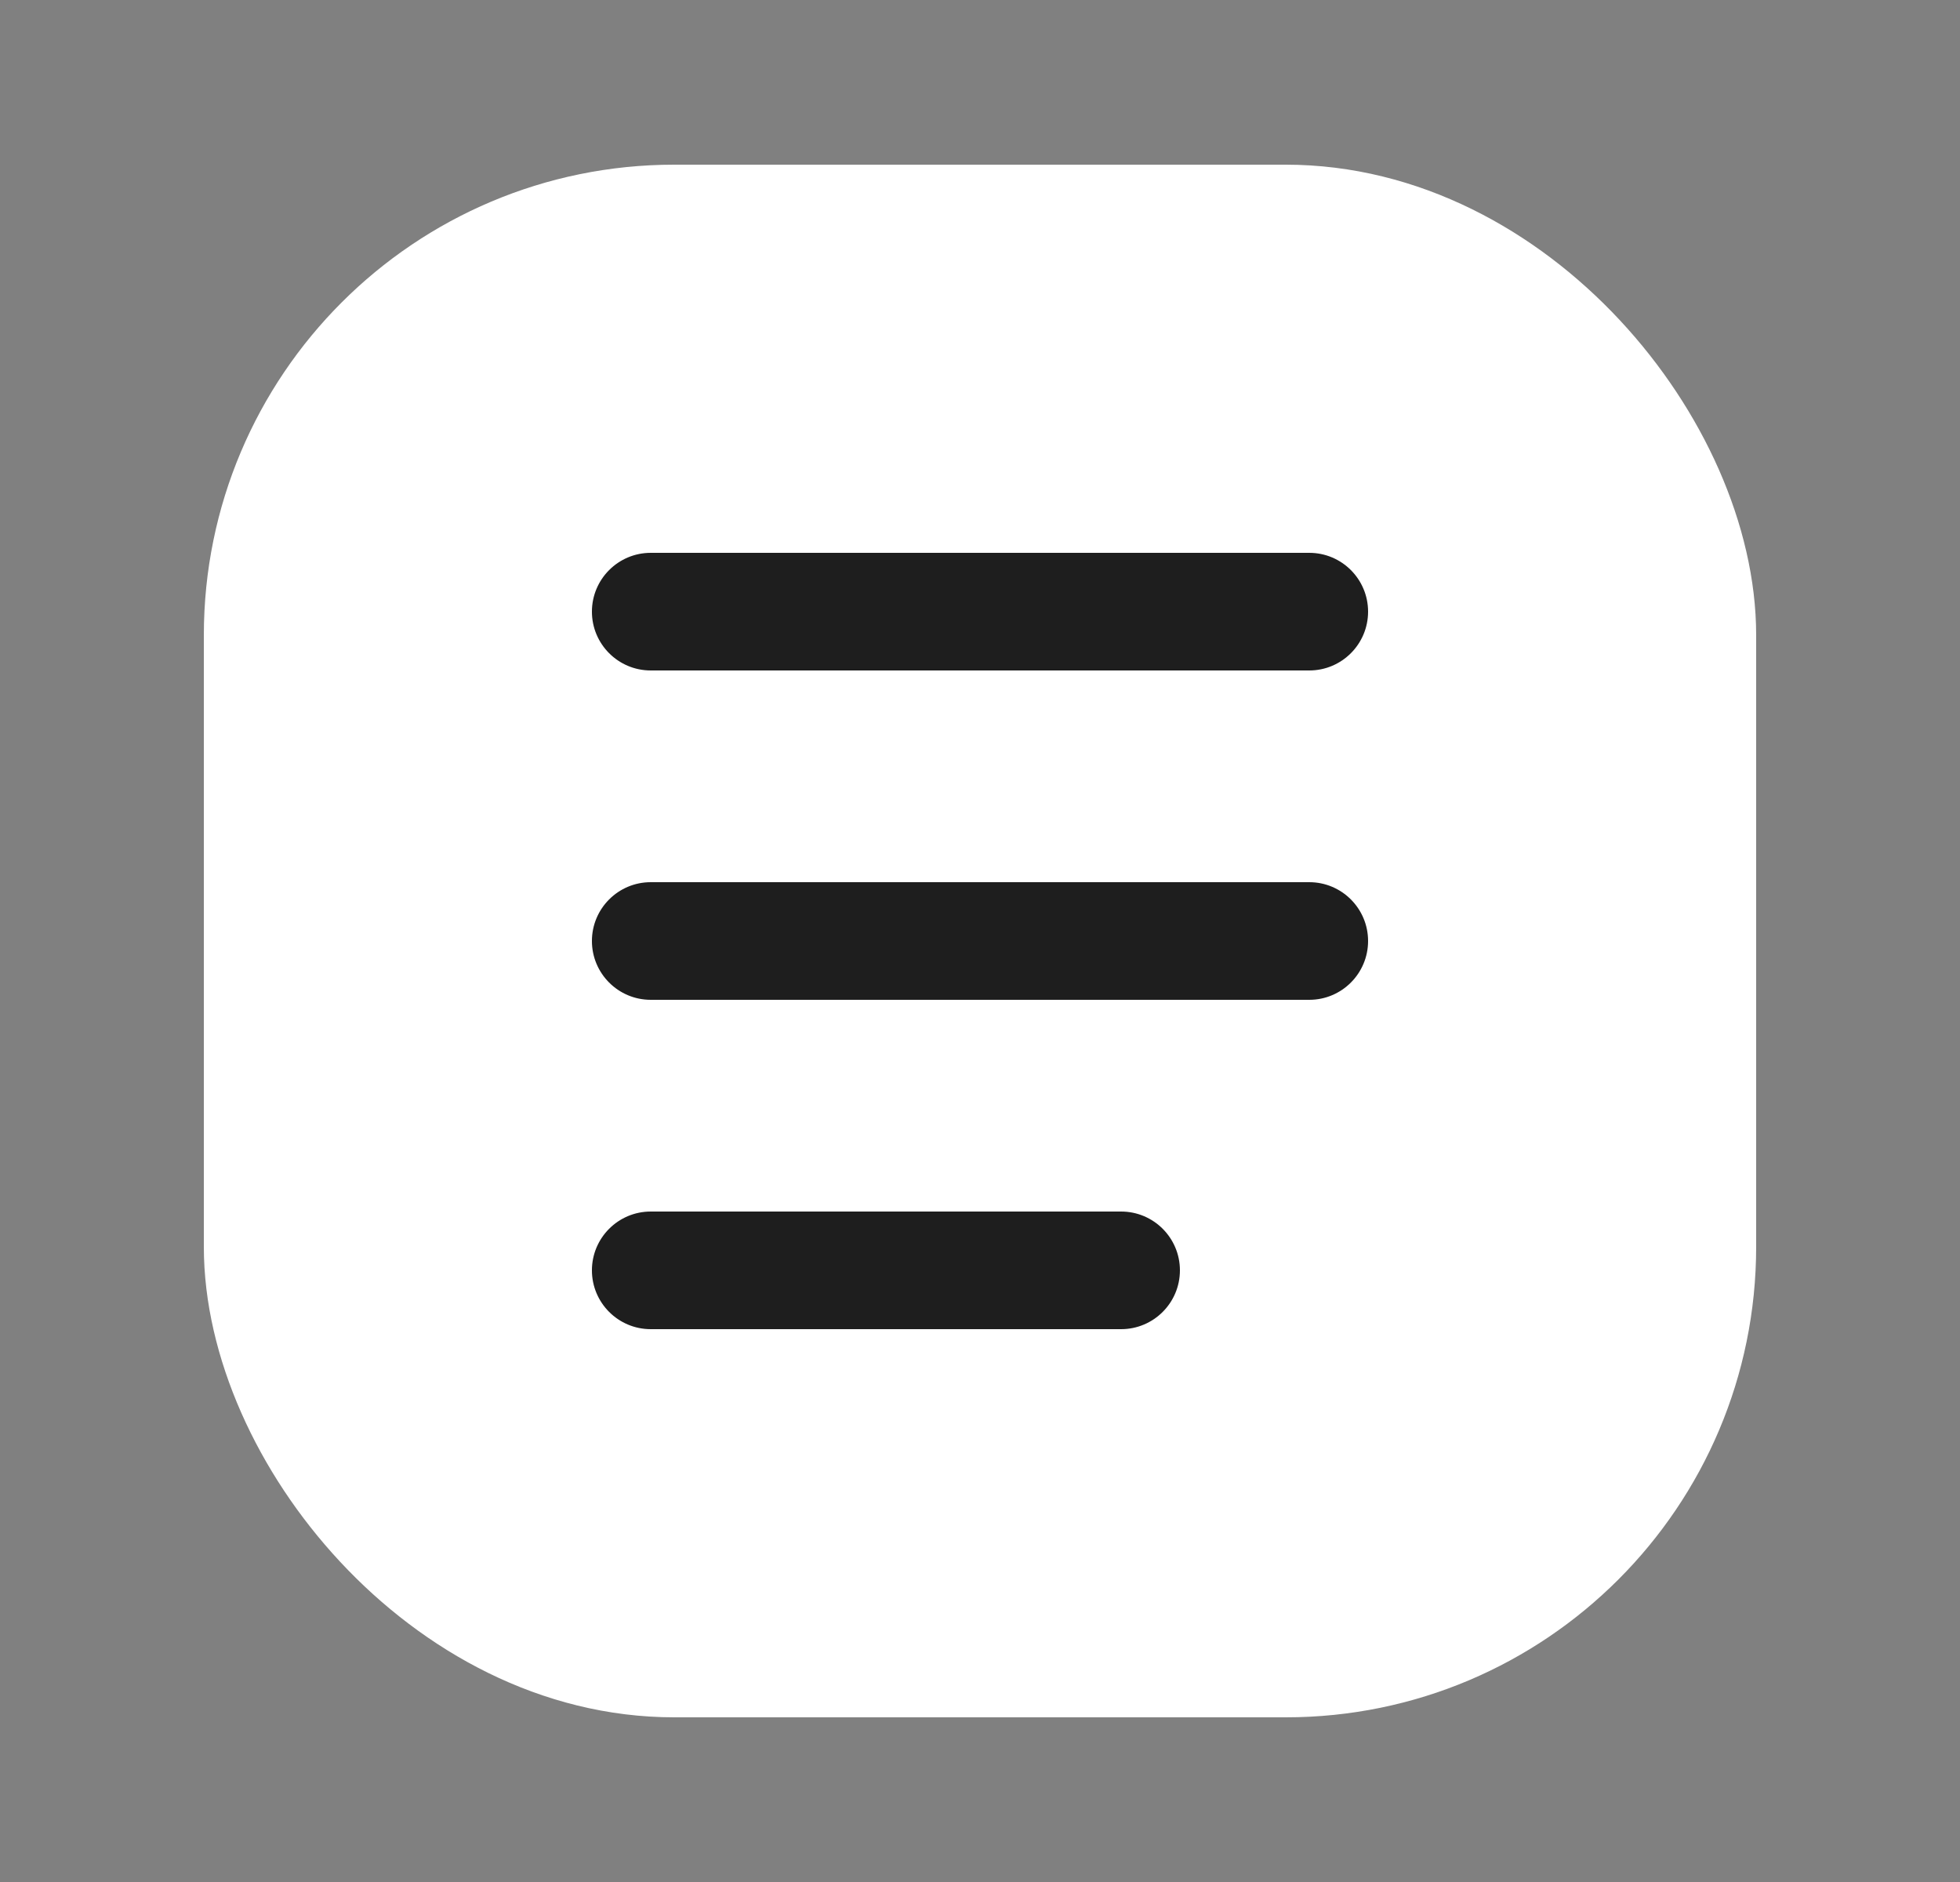 <svg width="25" height="24" viewBox="0 0 25 24" fill="none" xmlns="http://www.w3.org/2000/svg">
<rect x="0" y="0" width="25" height="24" fill="#808080" stroke="none"/>
<rect x="3.33" y="2.83" width="18.34" height="18.34" rx="5.27" fill="white" stroke="white" stroke-width="1.46"/>
<path fill-rule="evenodd" clip-rule="evenodd" d="M7.55 7.8C7.55 7.386 7.886 7.05 8.3 7.05H16.7C17.114 7.05 17.45 7.386 17.45 7.8C17.45 8.214 17.114 8.55 16.7 8.55H8.3C7.886 8.55 7.55 8.214 7.55 7.8ZM7.55 12C7.55 11.586 7.886 11.25 8.3 11.25H16.7C17.114 11.25 17.45 11.586 17.45 12C17.45 12.414 17.114 12.75 16.7 12.75H8.3C7.886 12.75 7.55 12.414 7.55 12ZM7.55 16.2C7.55 15.786 7.886 15.45 8.3 15.45H14.3C14.714 15.45 15.05 15.786 15.05 16.2C15.05 16.614 14.714 16.95 14.3 16.95H8.3C7.886 16.95 7.55 16.614 7.55 16.2Z" fill="#1E1E1E"/>
</svg>

